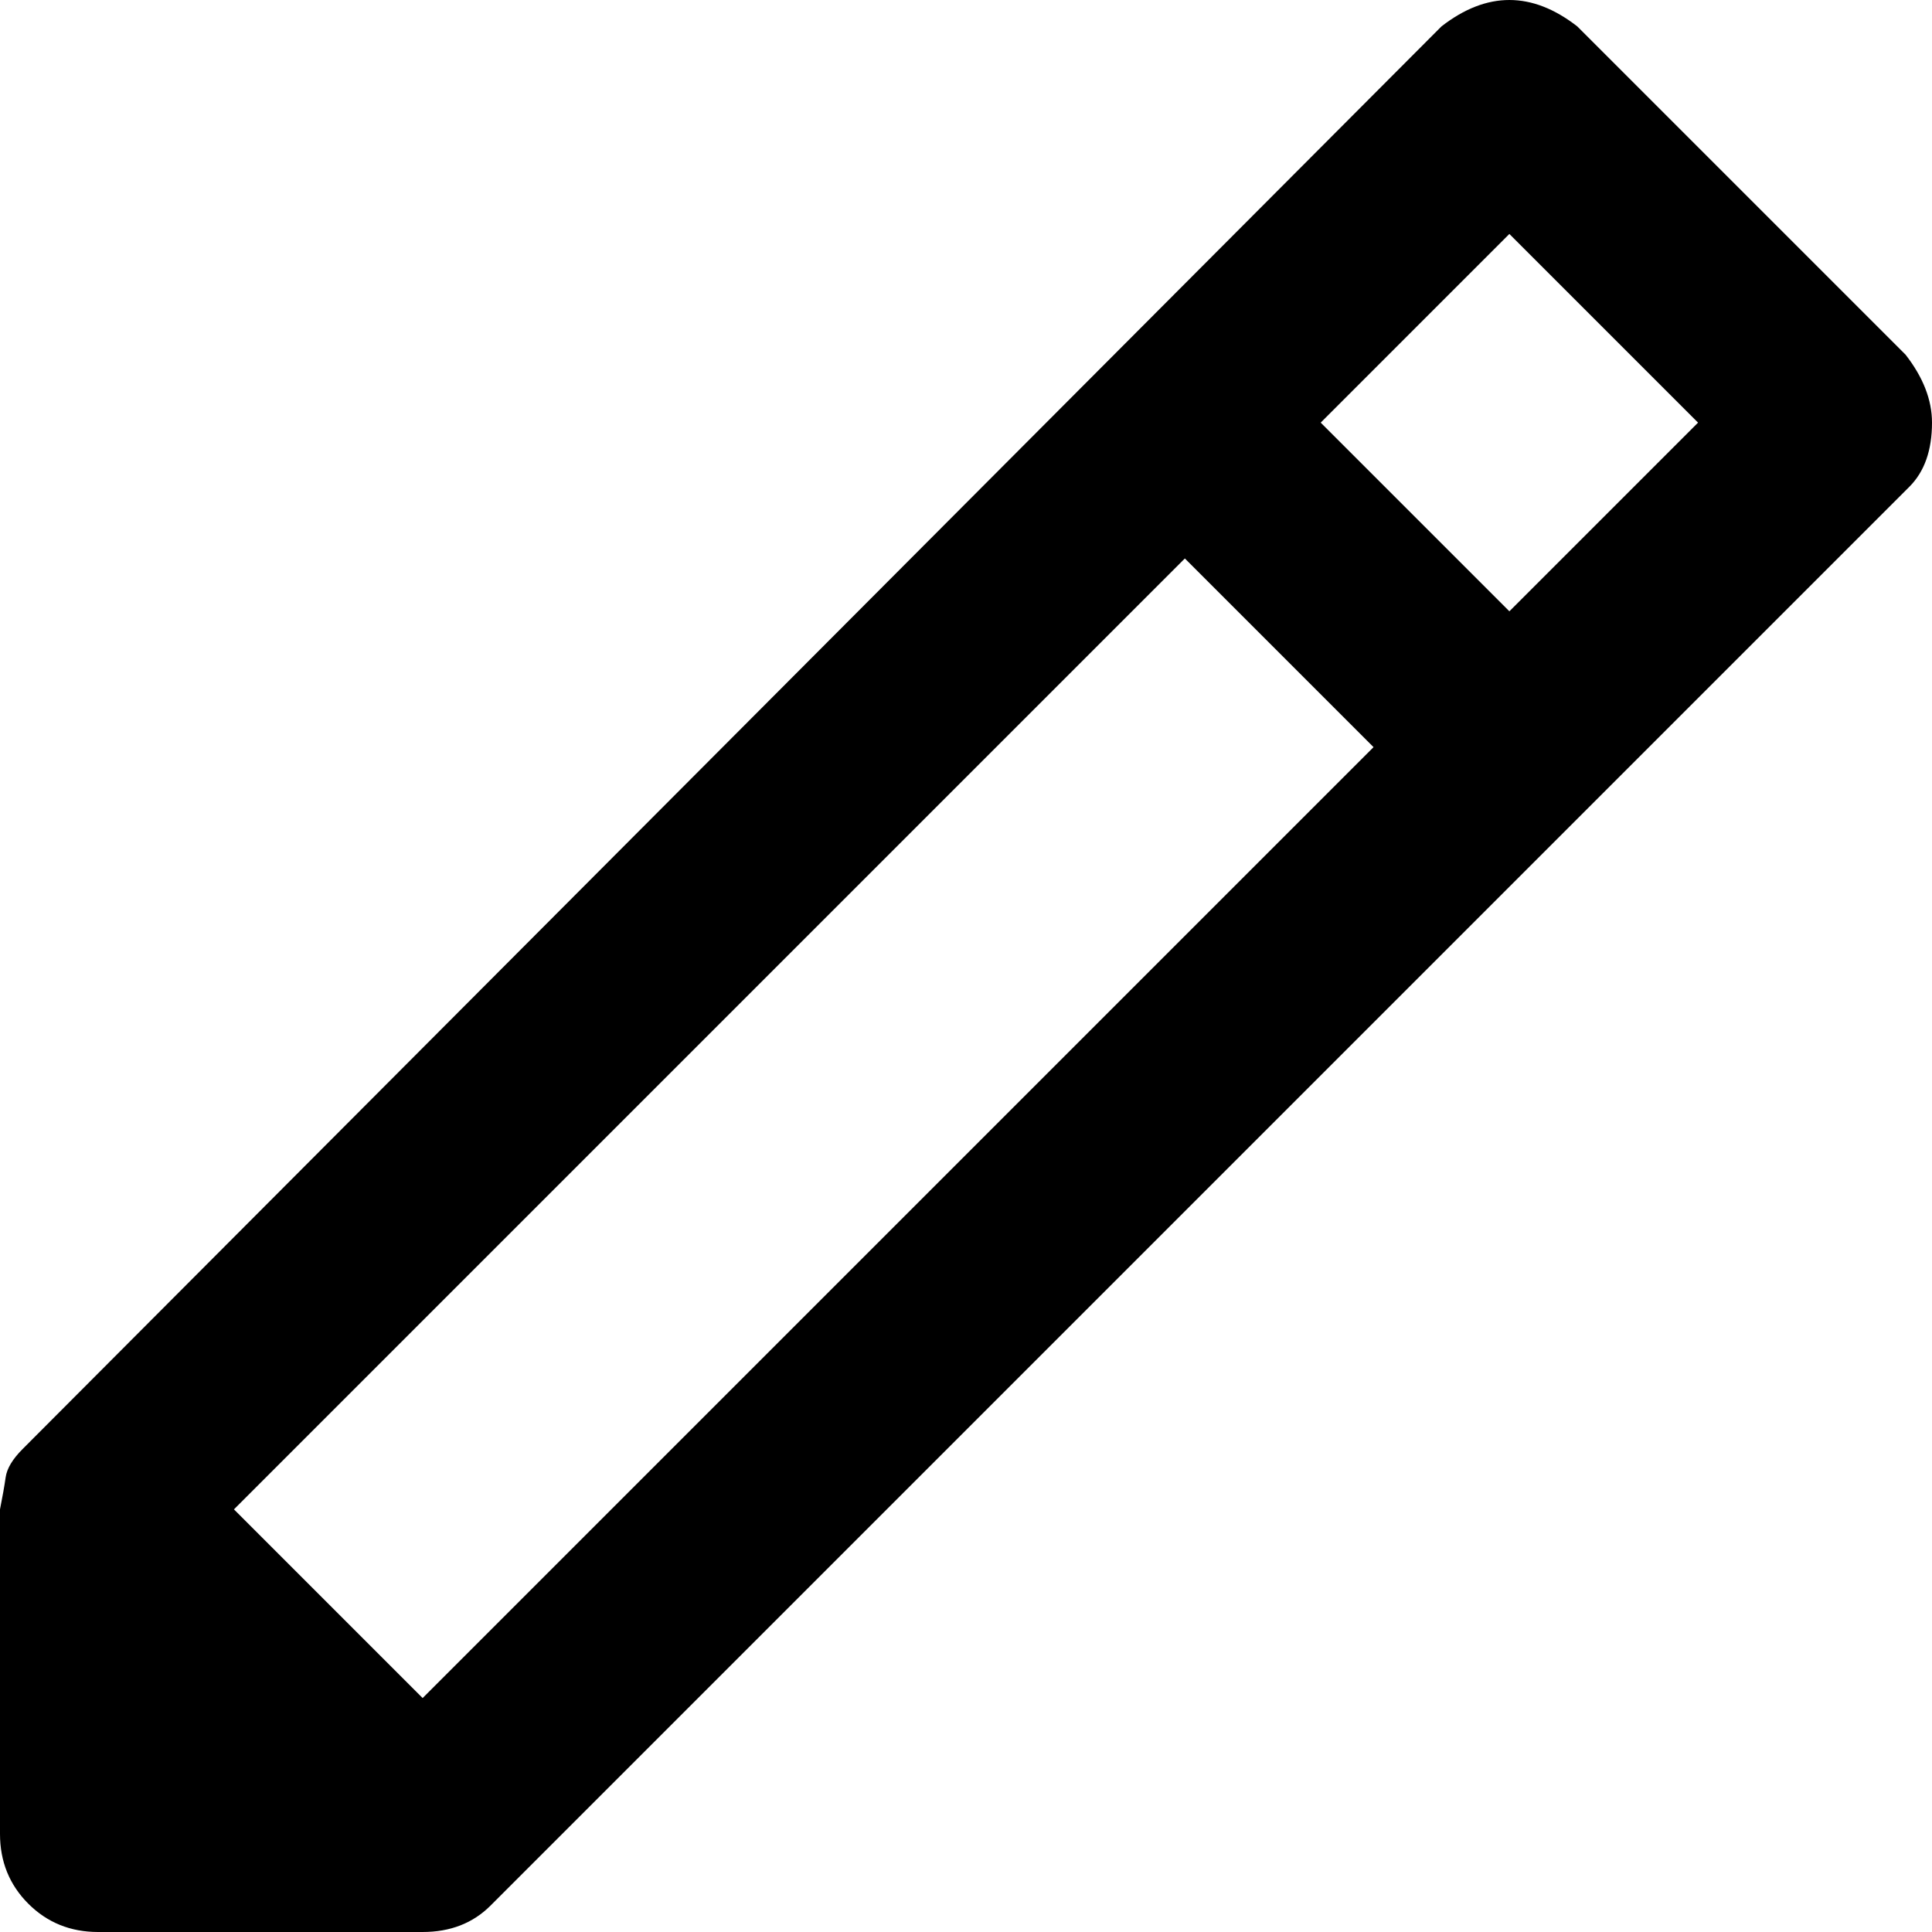 <svg xmlns="http://www.w3.org/2000/svg" viewBox="0 0 512 512">
	<path d="M505 94q7 9 7 18 0 11-6 17L130 505q-7 7-18 7H26q-11 0-18.5-7.5T0 486v-86q1-5 1.5-8.5T6 384L382 7q9-7 18-7t18 7zM364 198l-50-50L62 400l50 50zm86-86l-50-50-50 50 50 50z"/>
</svg>